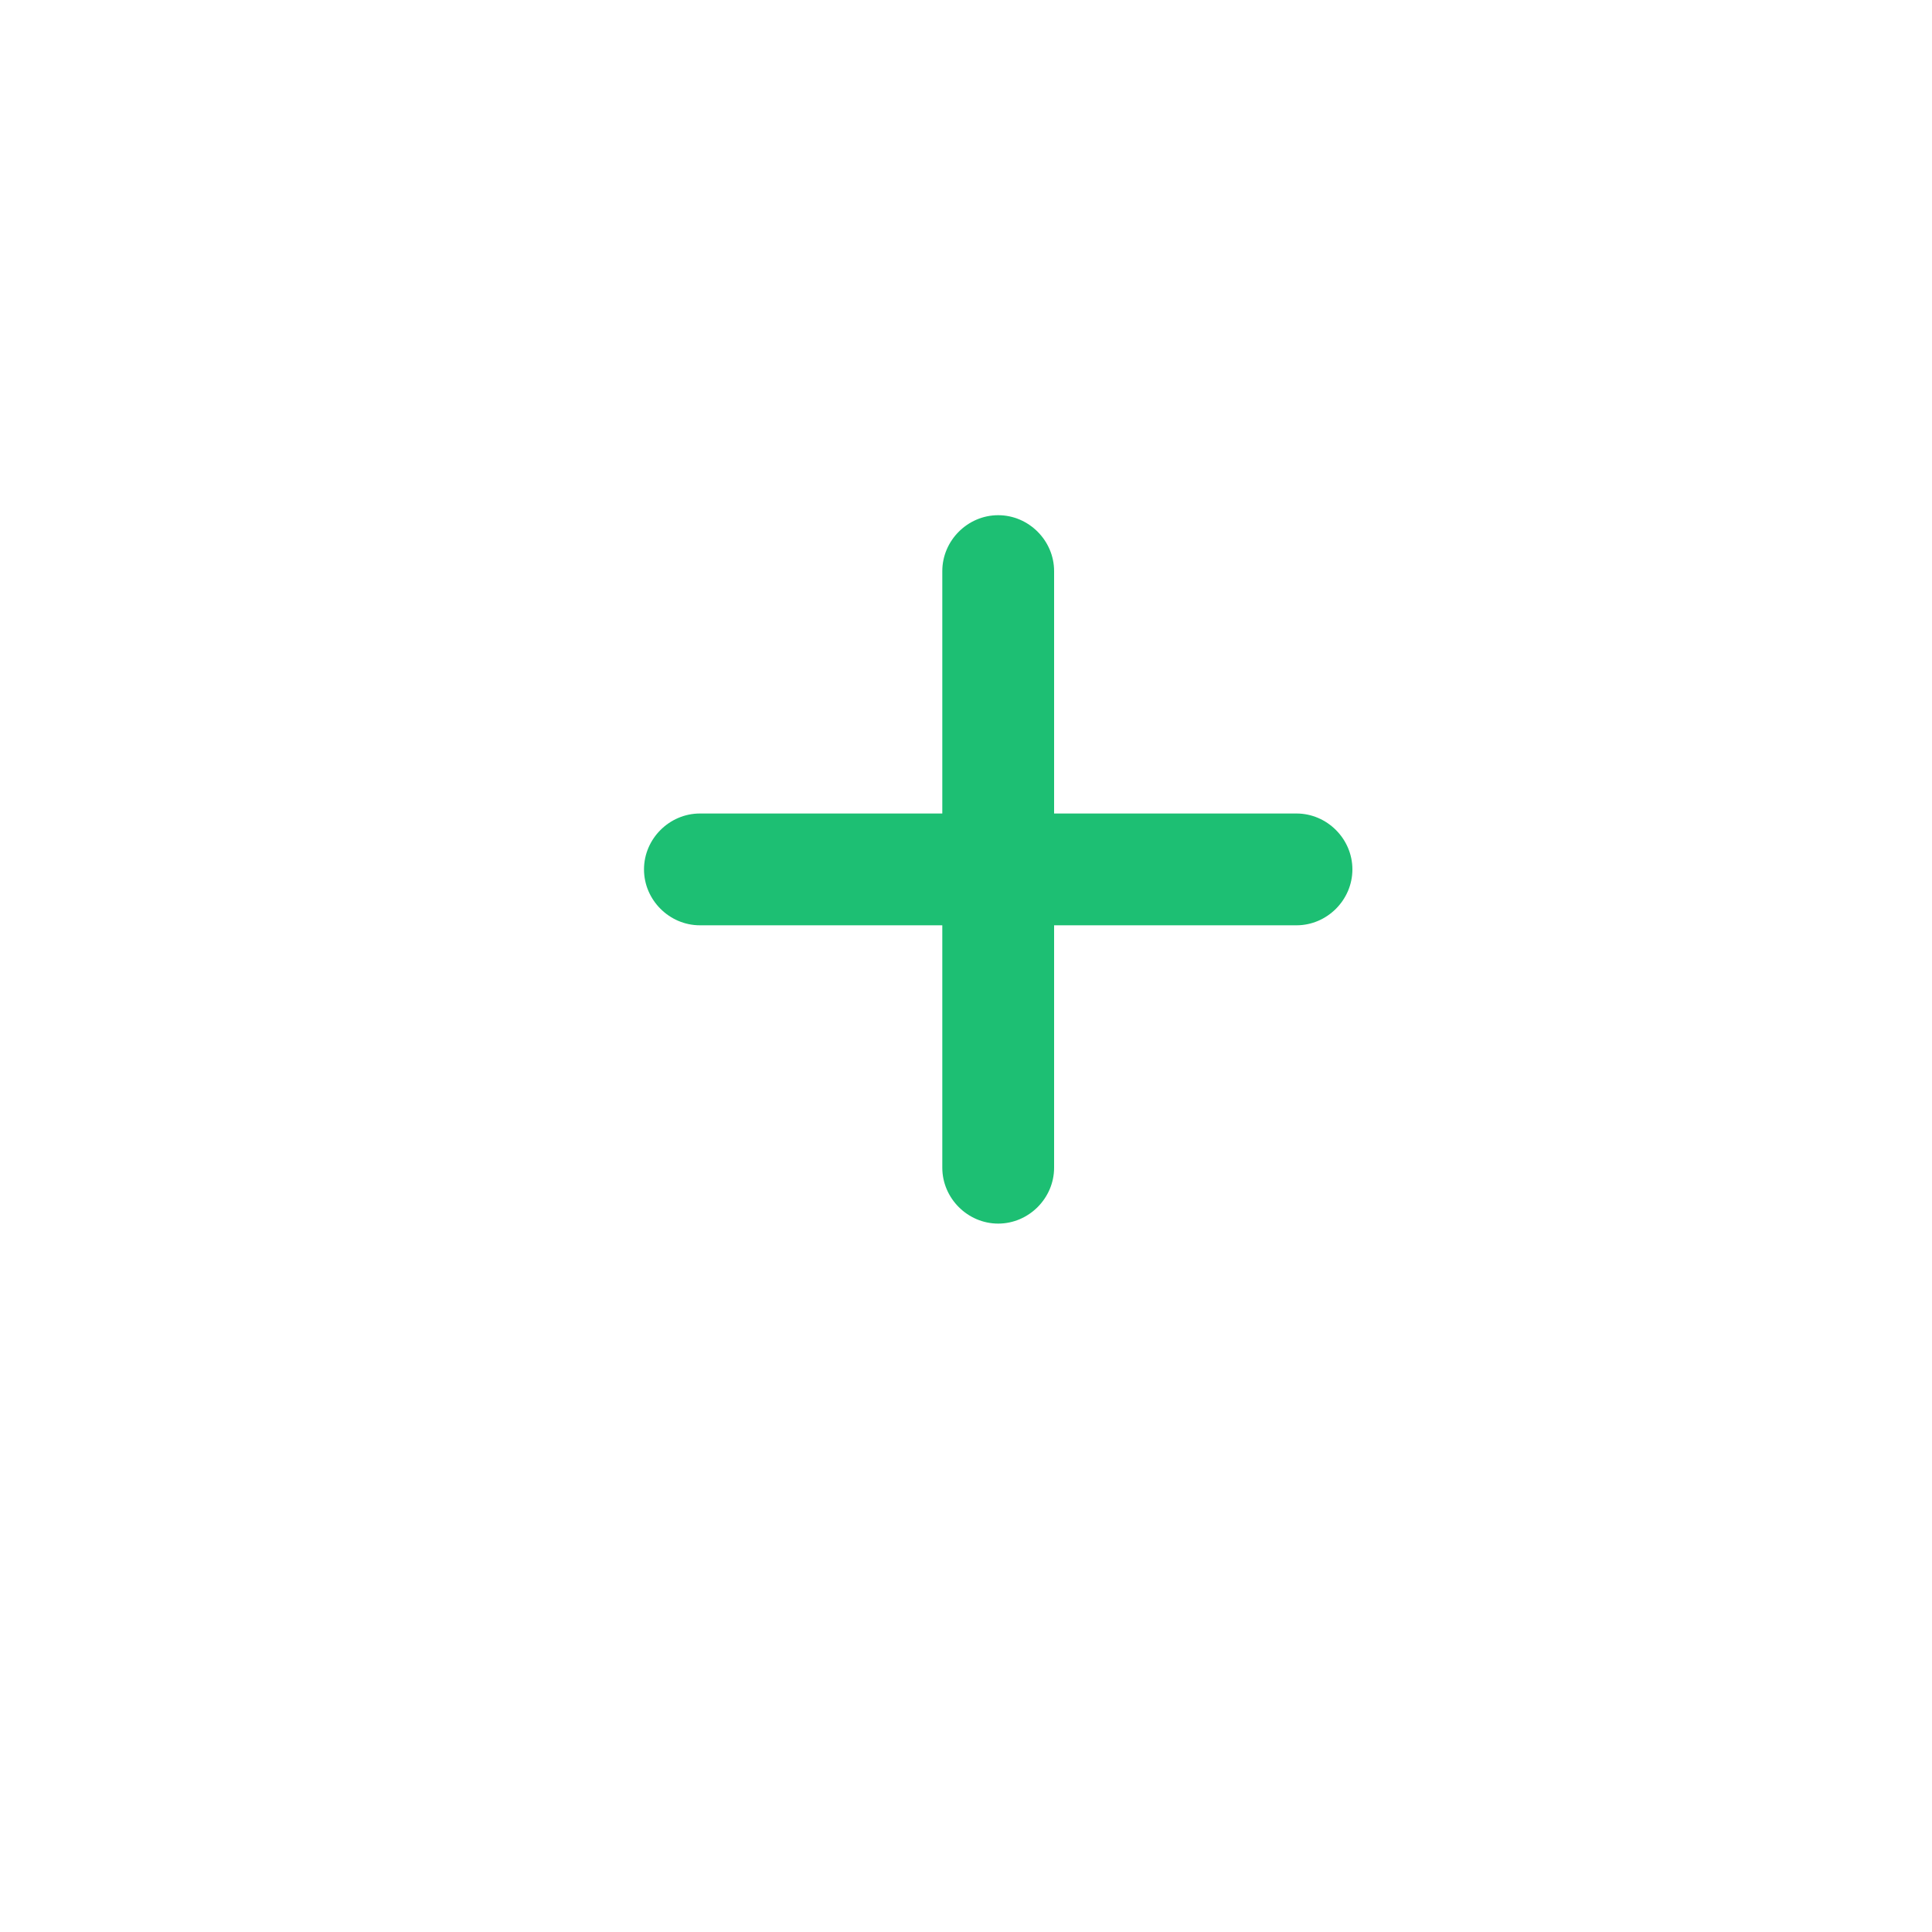 <svg width="30" height="30" viewBox="0 0 30 30" fill="none" xmlns="http://www.w3.org/2000/svg">
<g id="Group 34401">
<g id="Ellipse 761" filter="url(#filter0_d_3_13374)">
<circle cx="15" cy="13" r="12" fill="white"/>
</g>
<path id="Union" fill-rule="evenodd" clip-rule="evenodd" d="M14.632 18.132C14.632 18.606 15.025 19 15.5 19C15.975 19 16.368 18.606 16.368 18.132V14.368H20.132C20.606 14.368 21 13.975 21 13.5C21 13.025 20.606 12.632 20.132 12.632H16.368V8.868C16.368 8.394 15.975 8 15.5 8C15.025 8 14.632 8.394 14.632 8.868V12.632H10.868C10.394 12.632 10 13.025 10 13.5C10 13.975 10.394 14.368 10.868 14.368H14.632V18.132Z" fill="#1DBF73"/>
</g>
<defs>
<filter id="filter0_d_3_13374" x="0" y="0" width="30" height="30" filterUnits="userSpaceOnUse" color-interpolation-filters="sRGB">
<feFlood flood-opacity="0" result="BackgroundImageFix"/>
<feColorMatrix in="SourceAlpha" type="matrix" values="0 0 0 0 0 0 0 0 0 0 0 0 0 0 0 0 0 0 127 0" result="hardAlpha"/>
<feOffset dy="2"/>
<feGaussianBlur stdDeviation="1.5"/>
<feComposite in2="hardAlpha" operator="out"/>
<feColorMatrix type="matrix" values="0 0 0 0 0.729 0 0 0 0 0.708 0 0 0 0 0.708 0 0 0 0.2 0"/>
<feBlend mode="normal" in2="BackgroundImageFix" result="effect1_dropShadow_3_13374"/>
<feBlend mode="normal" in="SourceGraphic" in2="effect1_dropShadow_3_13374" result="shape"/>
</filter>
</defs>
</svg>
